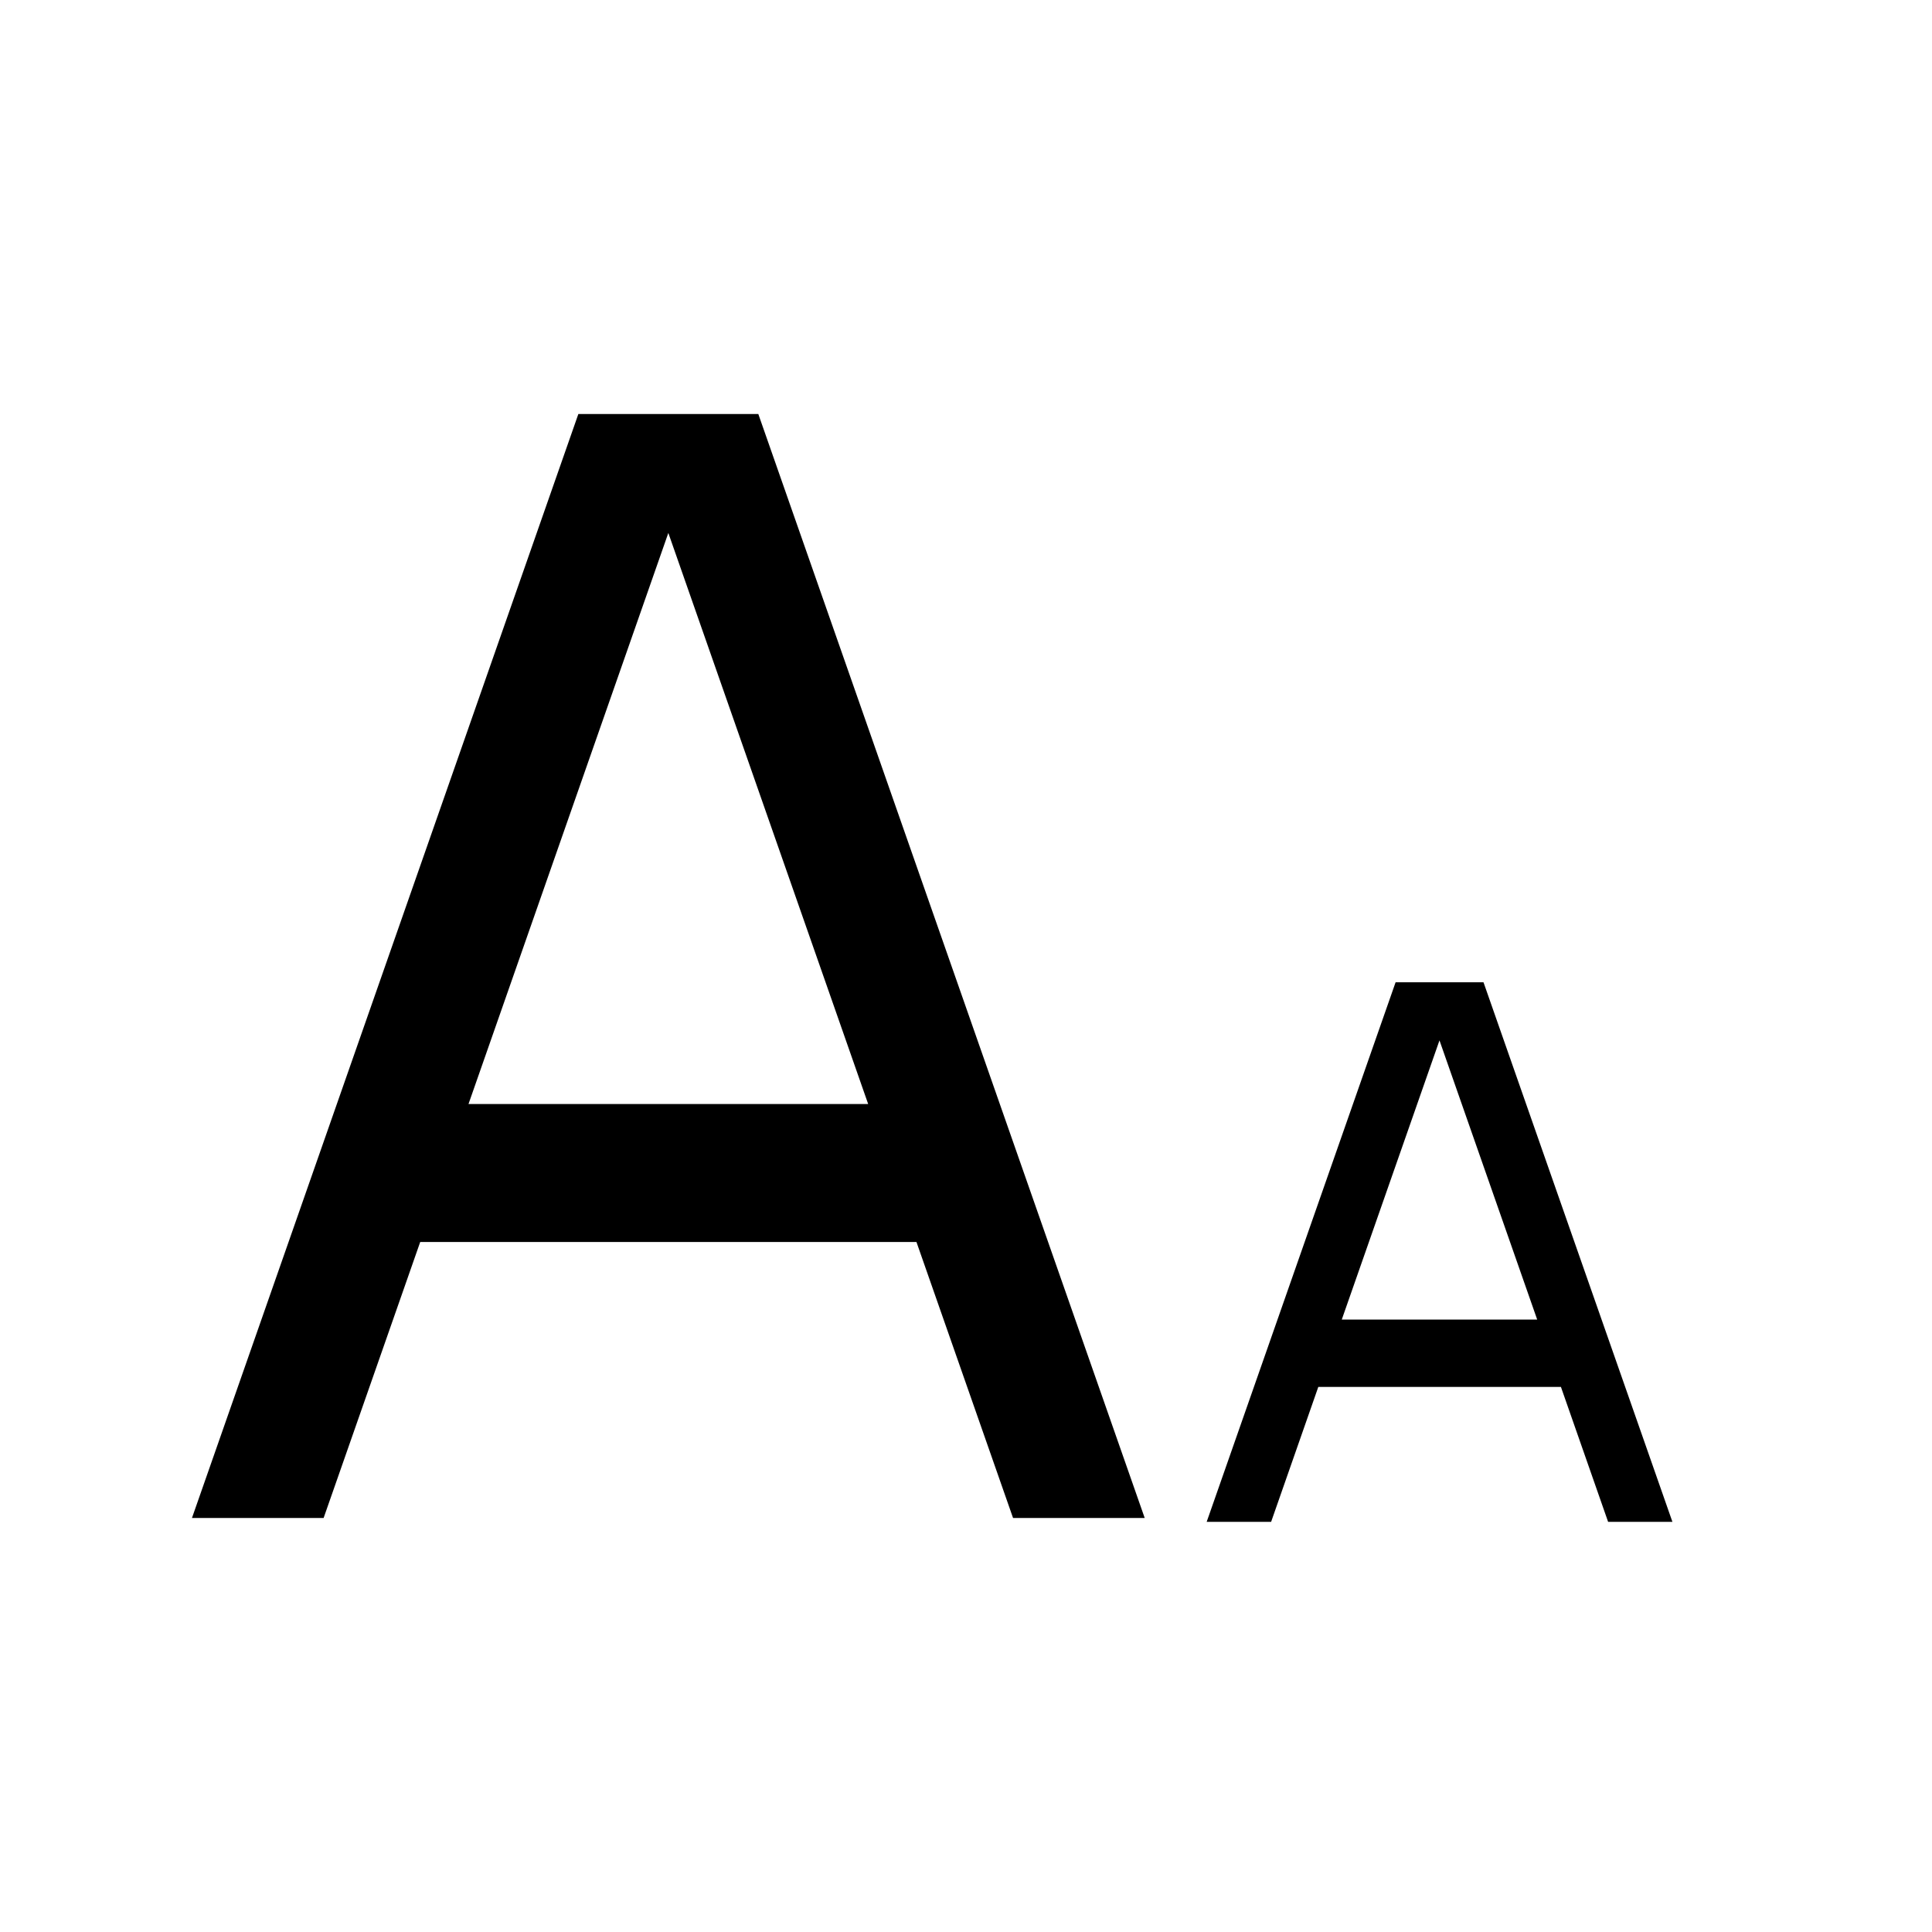 
<svg width="14" height="14" xmlns="http://www.w3.org/2000/svg" class="svg">

 <g>
  <title>Layer 1</title>
  <path id="svg_2" fill="#000" fill-rule="evenodd" d="m1.391,11l2.8,-8l1.304,0l2.8,8l-0.954,0l-0.7,-2l-3.596,0l-0.7,2l-0.954,0zm3.452,-7.138l1.448,4.138l-2.896,0l1.448,-4.138z"/>
  <path id="svg_3" fill="#000" fill-rule="evenodd" d="m8.744,11.028l1.369,-3.91l0.637,0l1.369,3.91l-0.466,0l-0.342,-0.978l-1.758,0l-0.342,0.978l-0.466,0zm1.687,-3.489l0.708,2.023l-1.416,0l0.708,-2.023z"/>
 </g>
</svg>